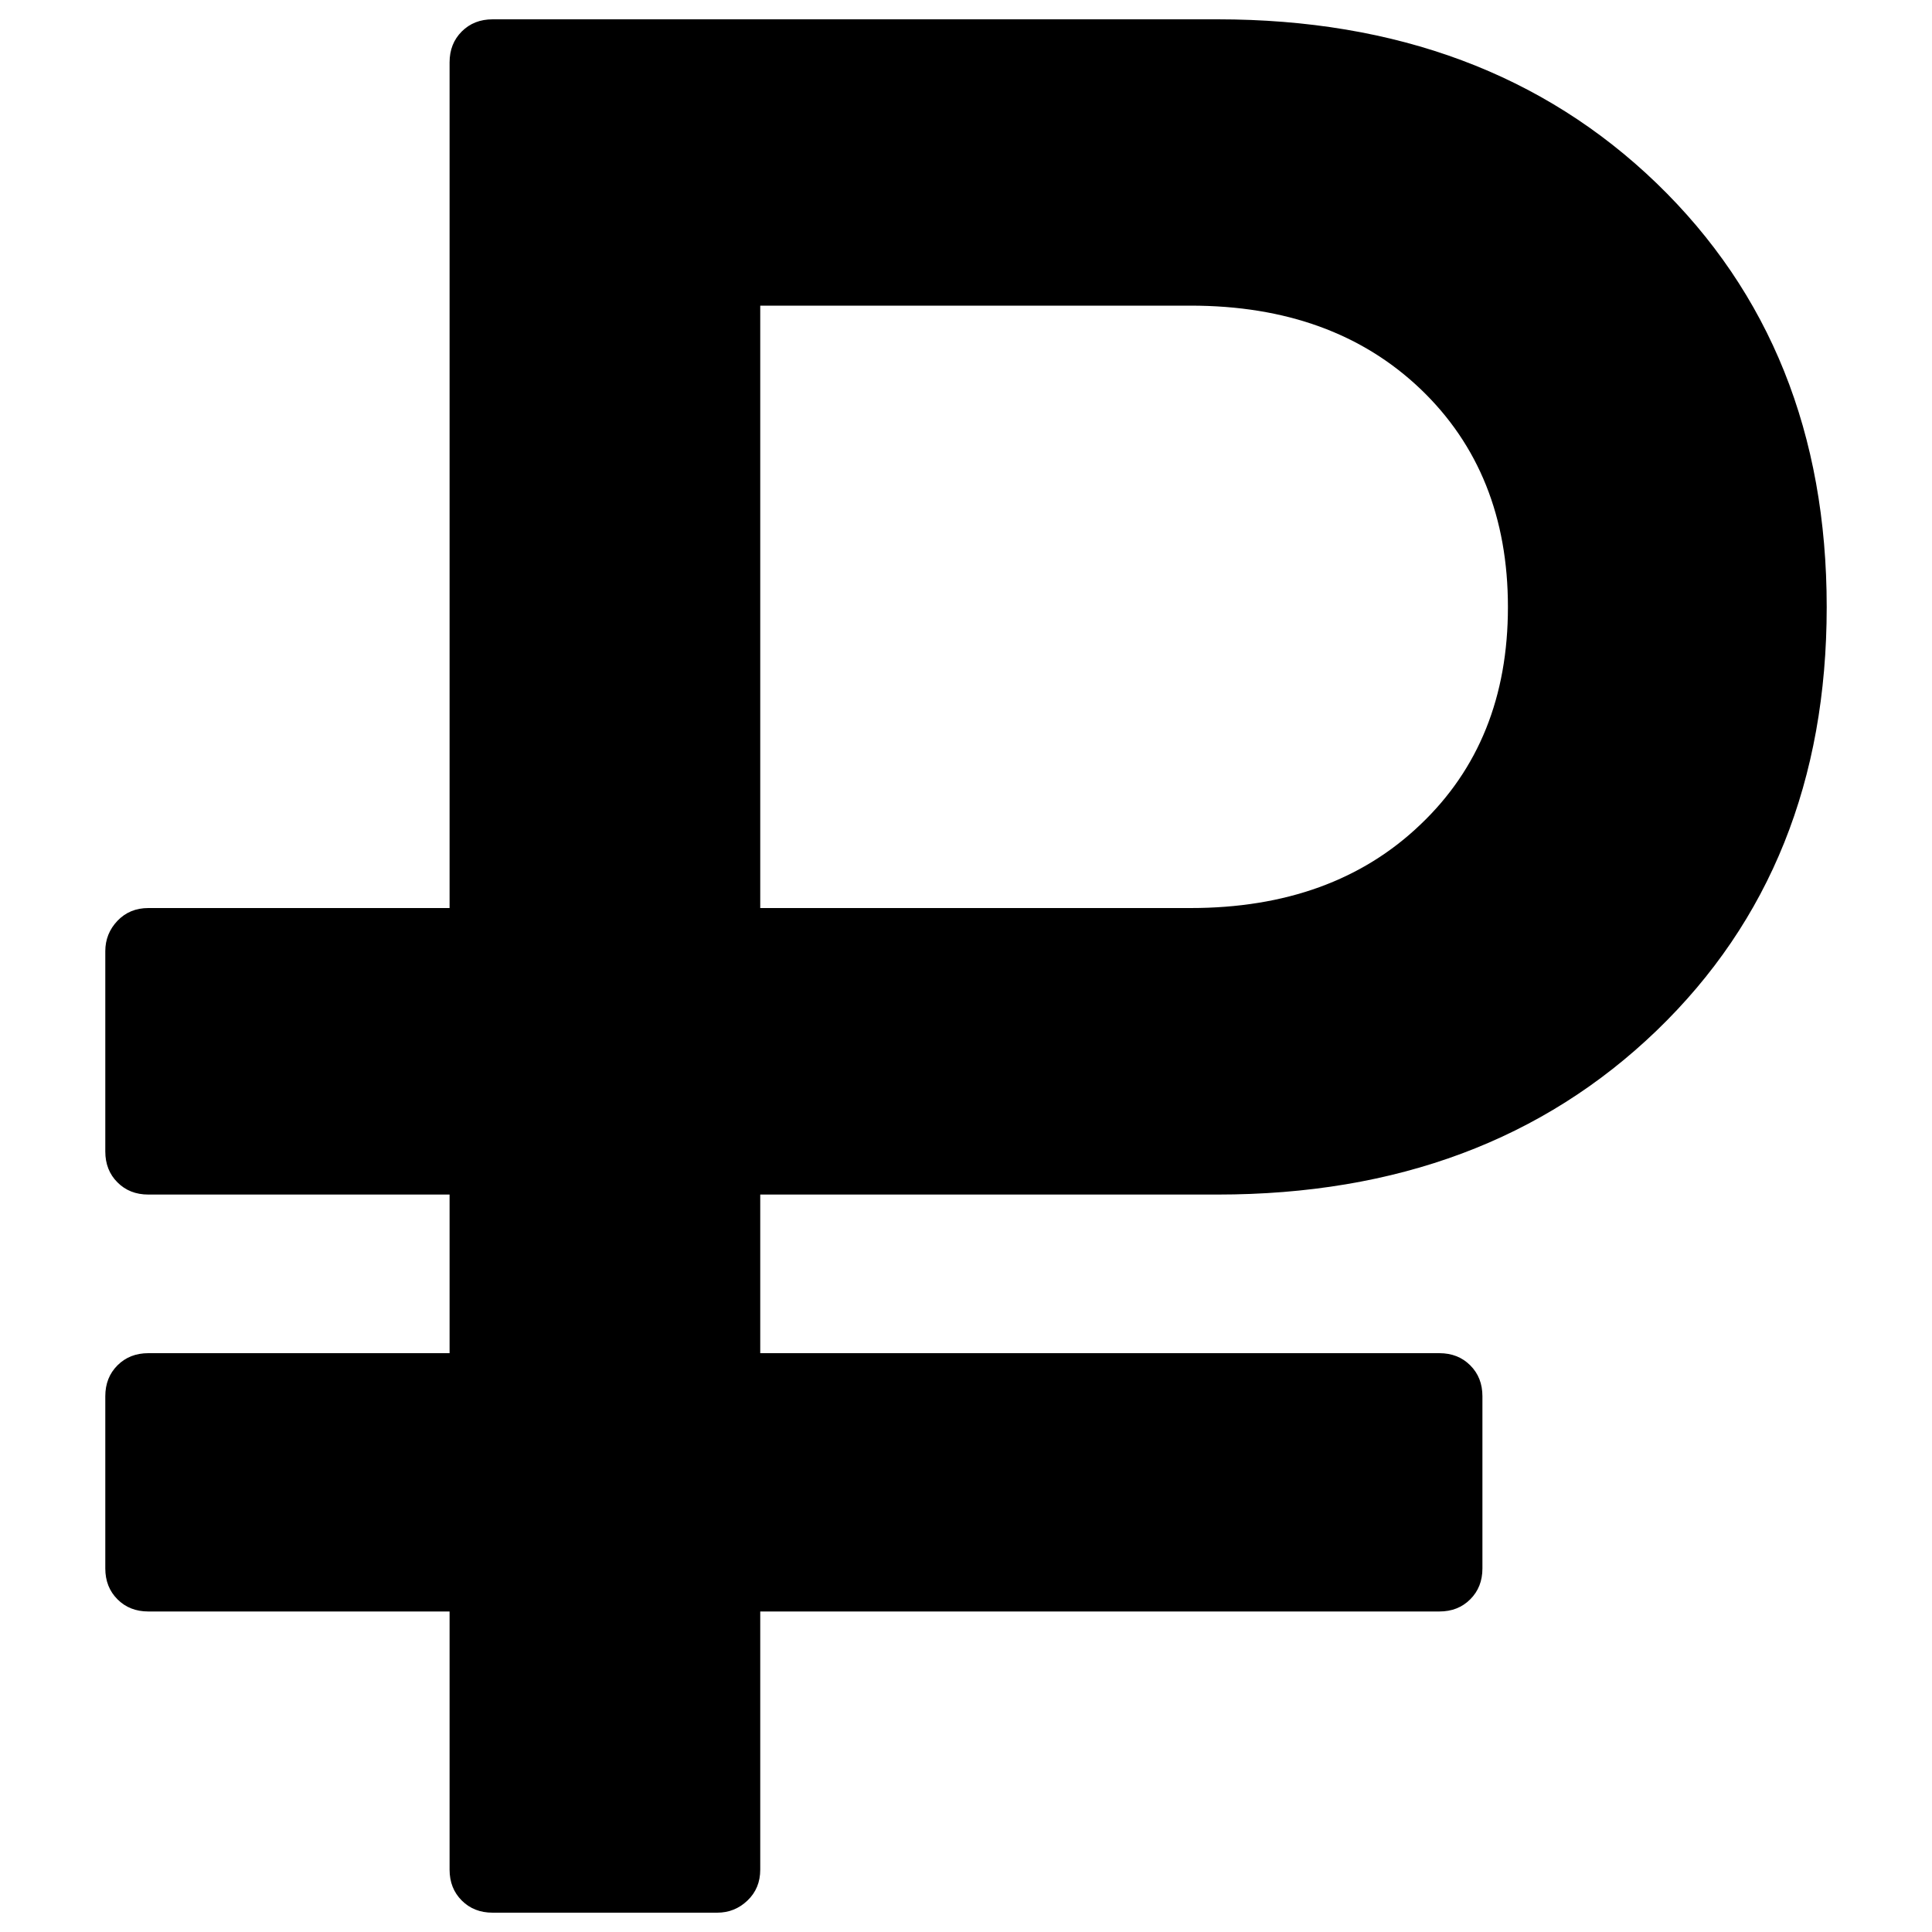 <?xml version="1.0" encoding="utf-8"?>
<!-- Svg Vector Icons : http://www.onlinewebfonts.com/icon -->
<!DOCTYPE svg PUBLIC "-//W3C//DTD SVG 1.1//EN" "http://www.w3.org/Graphics/SVG/1.1/DTD/svg11.dtd">
<svg version="1.1" xmlns="http://www.w3.org/2000/svg" xmlns:xlink="http://www.w3.org/1999/xlink" x="0px" y="0px" viewBox="0 0 1000 1000" enable-background="new 0 0 1000 1000" xml:space="preserve">
<g><path d="M780.5,314.2c0-46.4-15.1-84-45.2-112.8c-30.2-28.8-69.8-43.2-119-43.2H393.5v311.8h222.7c49.2,0,88.9-14.4,119-43.2C765.4,398.1,780.5,360.6,780.5,314.2z M945.5,314.2c0,89.6-29.3,162.6-88,219.2C798.7,590,723,618.3,630.2,618.3H393.5v82.1H745c6.5,0,11.8,2.1,16,6.3s6.3,9.5,6.3,16v89.1c0,6.5-2.1,11.8-6.3,16c-4.2,4.2-9.5,6.3-16,6.3H393.5v133.6c0,6.5-2.2,11.8-6.6,16c-4.4,4.2-9.6,6.3-15.7,6.3H255c-6.5,0-11.8-2.1-16-6.3c-4.2-4.2-6.3-9.5-6.3-16V834.1H76.8c-6.5,0-11.8-2.1-16-6.3c-4.2-4.2-6.3-9.5-6.3-16v-89.1c0-6.5,2.1-11.8,6.3-16c4.2-4.2,9.5-6.3,16-6.3h155.9v-82.1H76.8c-6.5,0-11.8-2.1-16-6.3c-4.2-4.2-6.3-9.5-6.3-16V492.3c0-6,2.1-11.3,6.3-15.7c4.2-4.4,9.5-6.6,16-6.6h155.9V32.3c0-6.5,2.1-11.8,6.3-16c4.2-4.2,9.5-6.3,16-6.3h375.2c92.8,0,168.6,28.3,227.3,84.9C916.1,151.5,945.5,224.6,945.5,314.2L945.5,314.2z"/></g>
</svg>